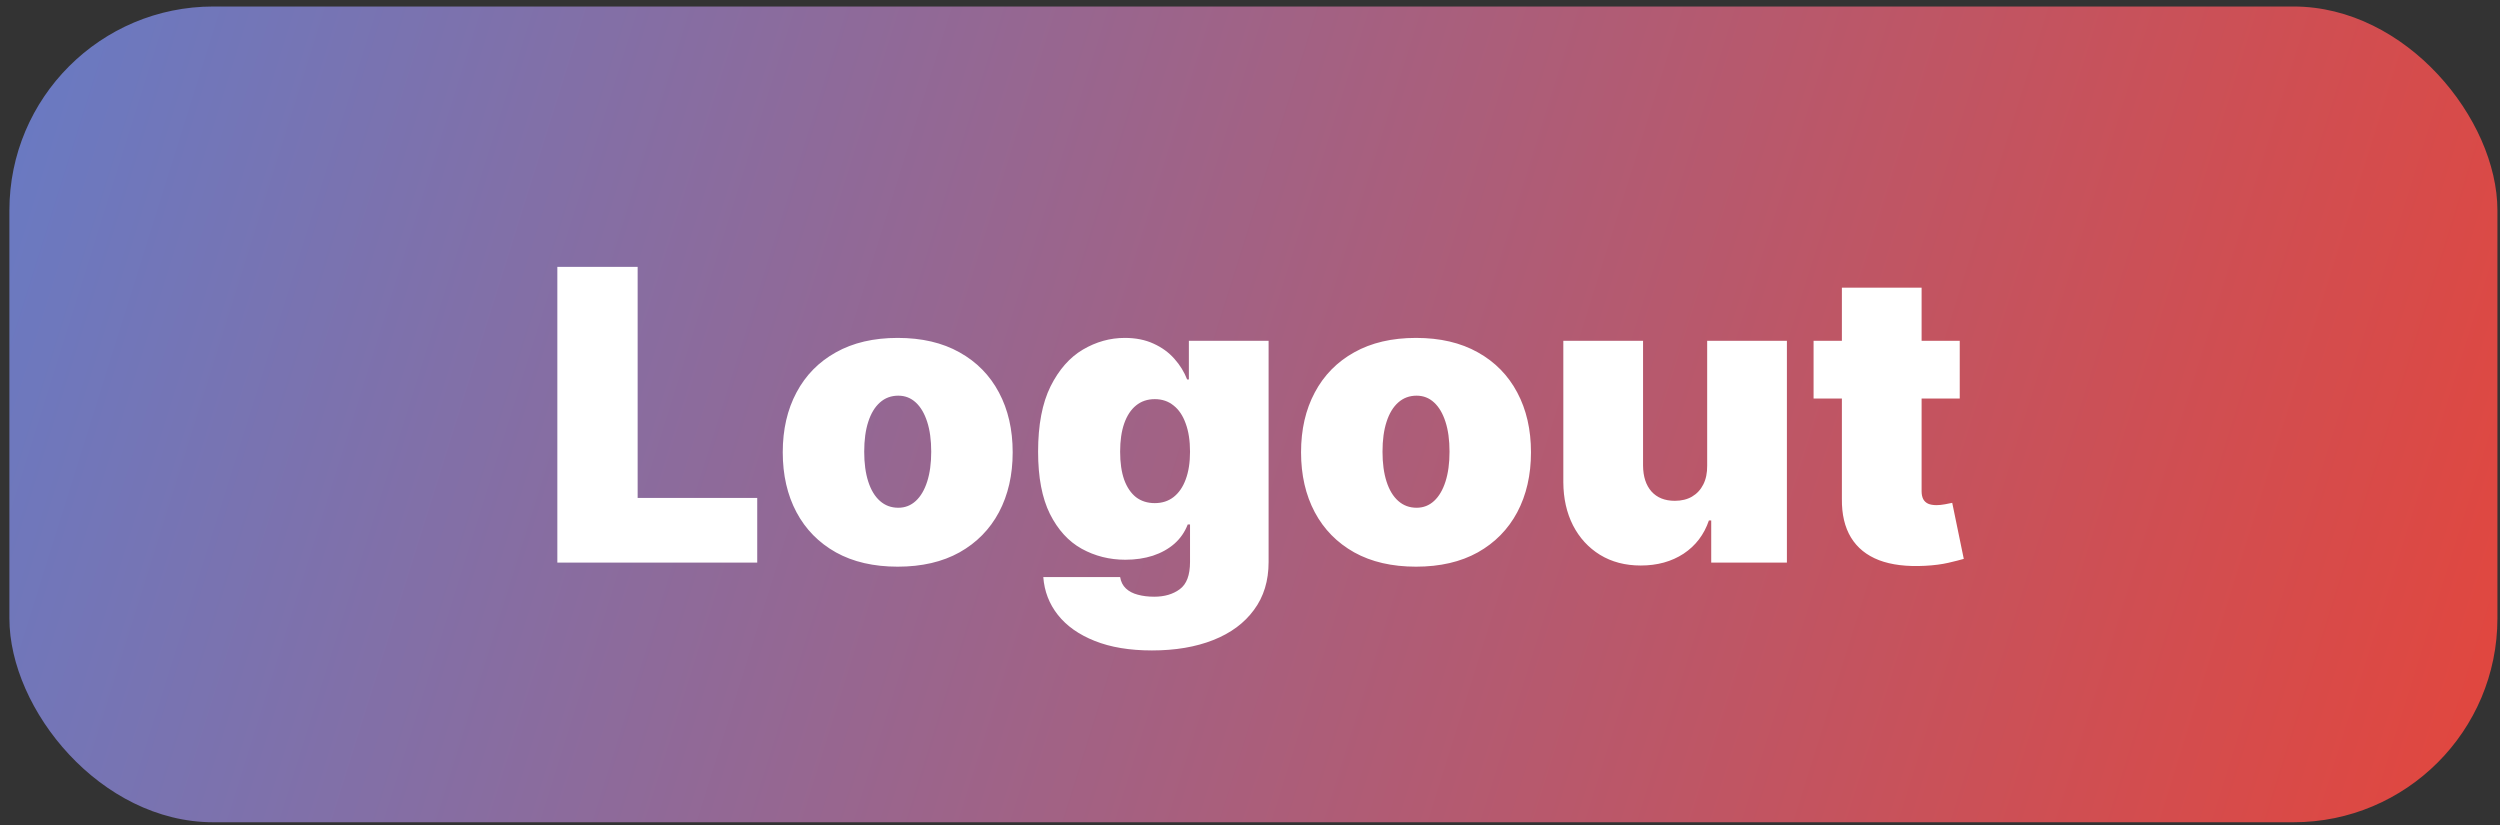 <svg width="209" height="69" viewBox="0 0 209 69" fill="none" xmlns="http://www.w3.org/2000/svg">
<rect x="0" y="0" width="209" height="69" fill="#333333" stroke="none"/>
<rect x="0.785" y="0.544" width="208" height="68.197" rx="17.049" fill="url(#paint0_linear_119_345)"/>
<path d="M46.594 47.036V22.308H53.307V41.627H63.304V47.036H46.594ZM75.049 47.374C73.037 47.374 71.314 46.975 69.881 46.178C68.448 45.373 67.35 44.255 66.585 42.822C65.82 41.381 65.438 39.711 65.438 37.811C65.438 35.912 65.82 34.245 66.585 32.813C67.35 31.372 68.448 30.253 69.881 29.456C71.314 28.651 73.037 28.249 75.049 28.249C77.061 28.249 78.784 28.651 80.216 29.456C81.649 30.253 82.748 31.372 83.513 32.813C84.277 34.245 84.66 35.912 84.66 37.811C84.66 39.711 84.277 41.381 83.513 42.822C82.748 44.255 81.649 45.373 80.216 46.178C78.784 46.975 77.061 47.374 75.049 47.374ZM75.097 42.448C75.661 42.448 76.147 42.258 76.558 41.88C76.969 41.502 77.287 40.962 77.512 40.262C77.737 39.562 77.85 38.729 77.85 37.763C77.85 36.789 77.737 35.956 77.512 35.264C77.287 34.563 76.969 34.024 76.558 33.646C76.147 33.267 75.661 33.078 75.097 33.078C74.501 33.078 73.99 33.267 73.564 33.646C73.137 34.024 72.811 34.563 72.586 35.264C72.36 35.956 72.248 36.789 72.248 37.763C72.248 38.729 72.36 39.562 72.586 40.262C72.811 40.962 73.137 41.502 73.564 41.88C73.99 42.258 74.501 42.448 75.097 42.448ZM96.299 54.377C94.439 54.377 92.846 54.111 91.518 53.58C90.198 53.056 89.171 52.332 88.439 51.406C87.714 50.489 87.308 49.434 87.219 48.243H93.643C93.707 48.637 93.868 48.955 94.126 49.197C94.383 49.438 94.713 49.611 95.116 49.716C95.526 49.829 95.985 49.885 96.492 49.885C97.353 49.885 98.066 49.676 98.629 49.257C99.201 48.839 99.486 48.082 99.486 46.987V43.848H99.293C99.052 44.476 98.681 45.011 98.182 45.454C97.683 45.889 97.084 46.223 96.383 46.456C95.683 46.681 94.914 46.794 94.077 46.794C92.757 46.794 91.542 46.488 90.431 45.877C89.328 45.265 88.443 44.295 87.775 42.967C87.115 41.639 86.785 39.904 86.785 37.763C86.785 35.525 87.131 33.706 87.823 32.306C88.523 30.905 89.425 29.879 90.528 29.227C91.638 28.575 92.805 28.249 94.029 28.249C94.947 28.249 95.751 28.41 96.444 28.732C97.136 29.046 97.716 29.468 98.182 29.999C98.649 30.523 99.003 31.098 99.245 31.726H99.39V28.49H106.055V46.987C106.055 48.557 105.648 49.889 104.835 50.984C104.03 52.087 102.895 52.928 101.43 53.507C99.965 54.087 98.255 54.377 96.299 54.377ZM96.54 42.061C97.152 42.061 97.675 41.892 98.11 41.554C98.553 41.208 98.891 40.717 99.124 40.081C99.366 39.437 99.486 38.664 99.486 37.763C99.486 36.845 99.366 36.06 99.124 35.408C98.891 34.748 98.553 34.245 98.11 33.899C97.675 33.545 97.152 33.368 96.54 33.368C95.929 33.368 95.405 33.545 94.971 33.899C94.544 34.245 94.214 34.748 93.981 35.408C93.755 36.06 93.643 36.845 93.643 37.763C93.643 38.681 93.755 39.461 93.981 40.105C94.214 40.741 94.544 41.228 94.971 41.566C95.405 41.896 95.929 42.061 96.54 42.061ZM118.379 47.374C116.367 47.374 114.644 46.975 113.211 46.178C111.779 45.373 110.68 44.255 109.915 42.822C109.15 41.381 108.768 39.711 108.768 37.811C108.768 35.912 109.15 34.245 109.915 32.813C110.68 31.372 111.779 30.253 113.211 29.456C114.644 28.651 116.367 28.249 118.379 28.249C120.391 28.249 122.114 28.651 123.547 29.456C124.979 30.253 126.078 31.372 126.843 32.813C127.607 34.245 127.99 35.912 127.99 37.811C127.99 39.711 127.607 41.381 126.843 42.822C126.078 44.255 124.979 45.373 123.547 46.178C122.114 46.975 120.391 47.374 118.379 47.374ZM118.427 42.448C118.991 42.448 119.478 42.258 119.888 41.88C120.299 41.502 120.617 40.962 120.842 40.262C121.067 39.562 121.18 38.729 121.18 37.763C121.18 36.789 121.067 35.956 120.842 35.264C120.617 34.563 120.299 34.024 119.888 33.646C119.478 33.267 118.991 33.078 118.427 33.078C117.832 33.078 117.32 33.267 116.894 33.646C116.467 34.024 116.141 34.563 115.916 35.264C115.69 35.956 115.578 36.789 115.578 37.763C115.578 38.729 115.69 39.562 115.916 40.262C116.141 40.962 116.467 41.502 116.894 41.88C117.32 42.258 117.832 42.448 118.427 42.448ZM142.72 38.922V28.49H149.385V47.036H143.058V43.51H142.865C142.462 44.693 141.758 45.619 140.752 46.287C139.746 46.947 138.55 47.277 137.166 47.277C135.87 47.277 134.735 46.979 133.761 46.384C132.795 45.788 132.042 44.967 131.503 43.921C130.972 42.874 130.702 41.675 130.694 40.323V28.49H137.359V38.922C137.367 39.84 137.6 40.56 138.059 41.083C138.526 41.606 139.178 41.868 140.015 41.868C140.571 41.868 141.05 41.751 141.452 41.518C141.863 41.276 142.176 40.938 142.394 40.504C142.619 40.061 142.728 39.534 142.72 38.922ZM163.834 28.49V33.32H151.615V28.49H163.834ZM153.982 24.047H160.646V41.071C160.646 41.329 160.691 41.546 160.779 41.723C160.868 41.892 161.005 42.021 161.19 42.109C161.375 42.19 161.612 42.23 161.902 42.23C162.103 42.23 162.337 42.206 162.602 42.158C162.876 42.109 163.077 42.069 163.206 42.037L164.172 46.722C163.874 46.81 163.448 46.919 162.892 47.048C162.345 47.176 161.693 47.261 160.936 47.301C159.407 47.382 158.123 47.225 157.085 46.83C156.046 46.428 155.266 45.796 154.742 44.935C154.219 44.074 153.966 42.995 153.982 41.699V24.047Z" fill="white"/>
<defs>
<linearGradient id="paint0_linear_119_345" x1="-71" y1="-41.5" x2="417.12" y2="111.44" gradientUnits="userSpaceOnUse">
<stop stop-color="#3A8EF6"/>
<stop offset="0.611" stop-color="#EA4335"/>
</linearGradient>
</defs>
</svg>
